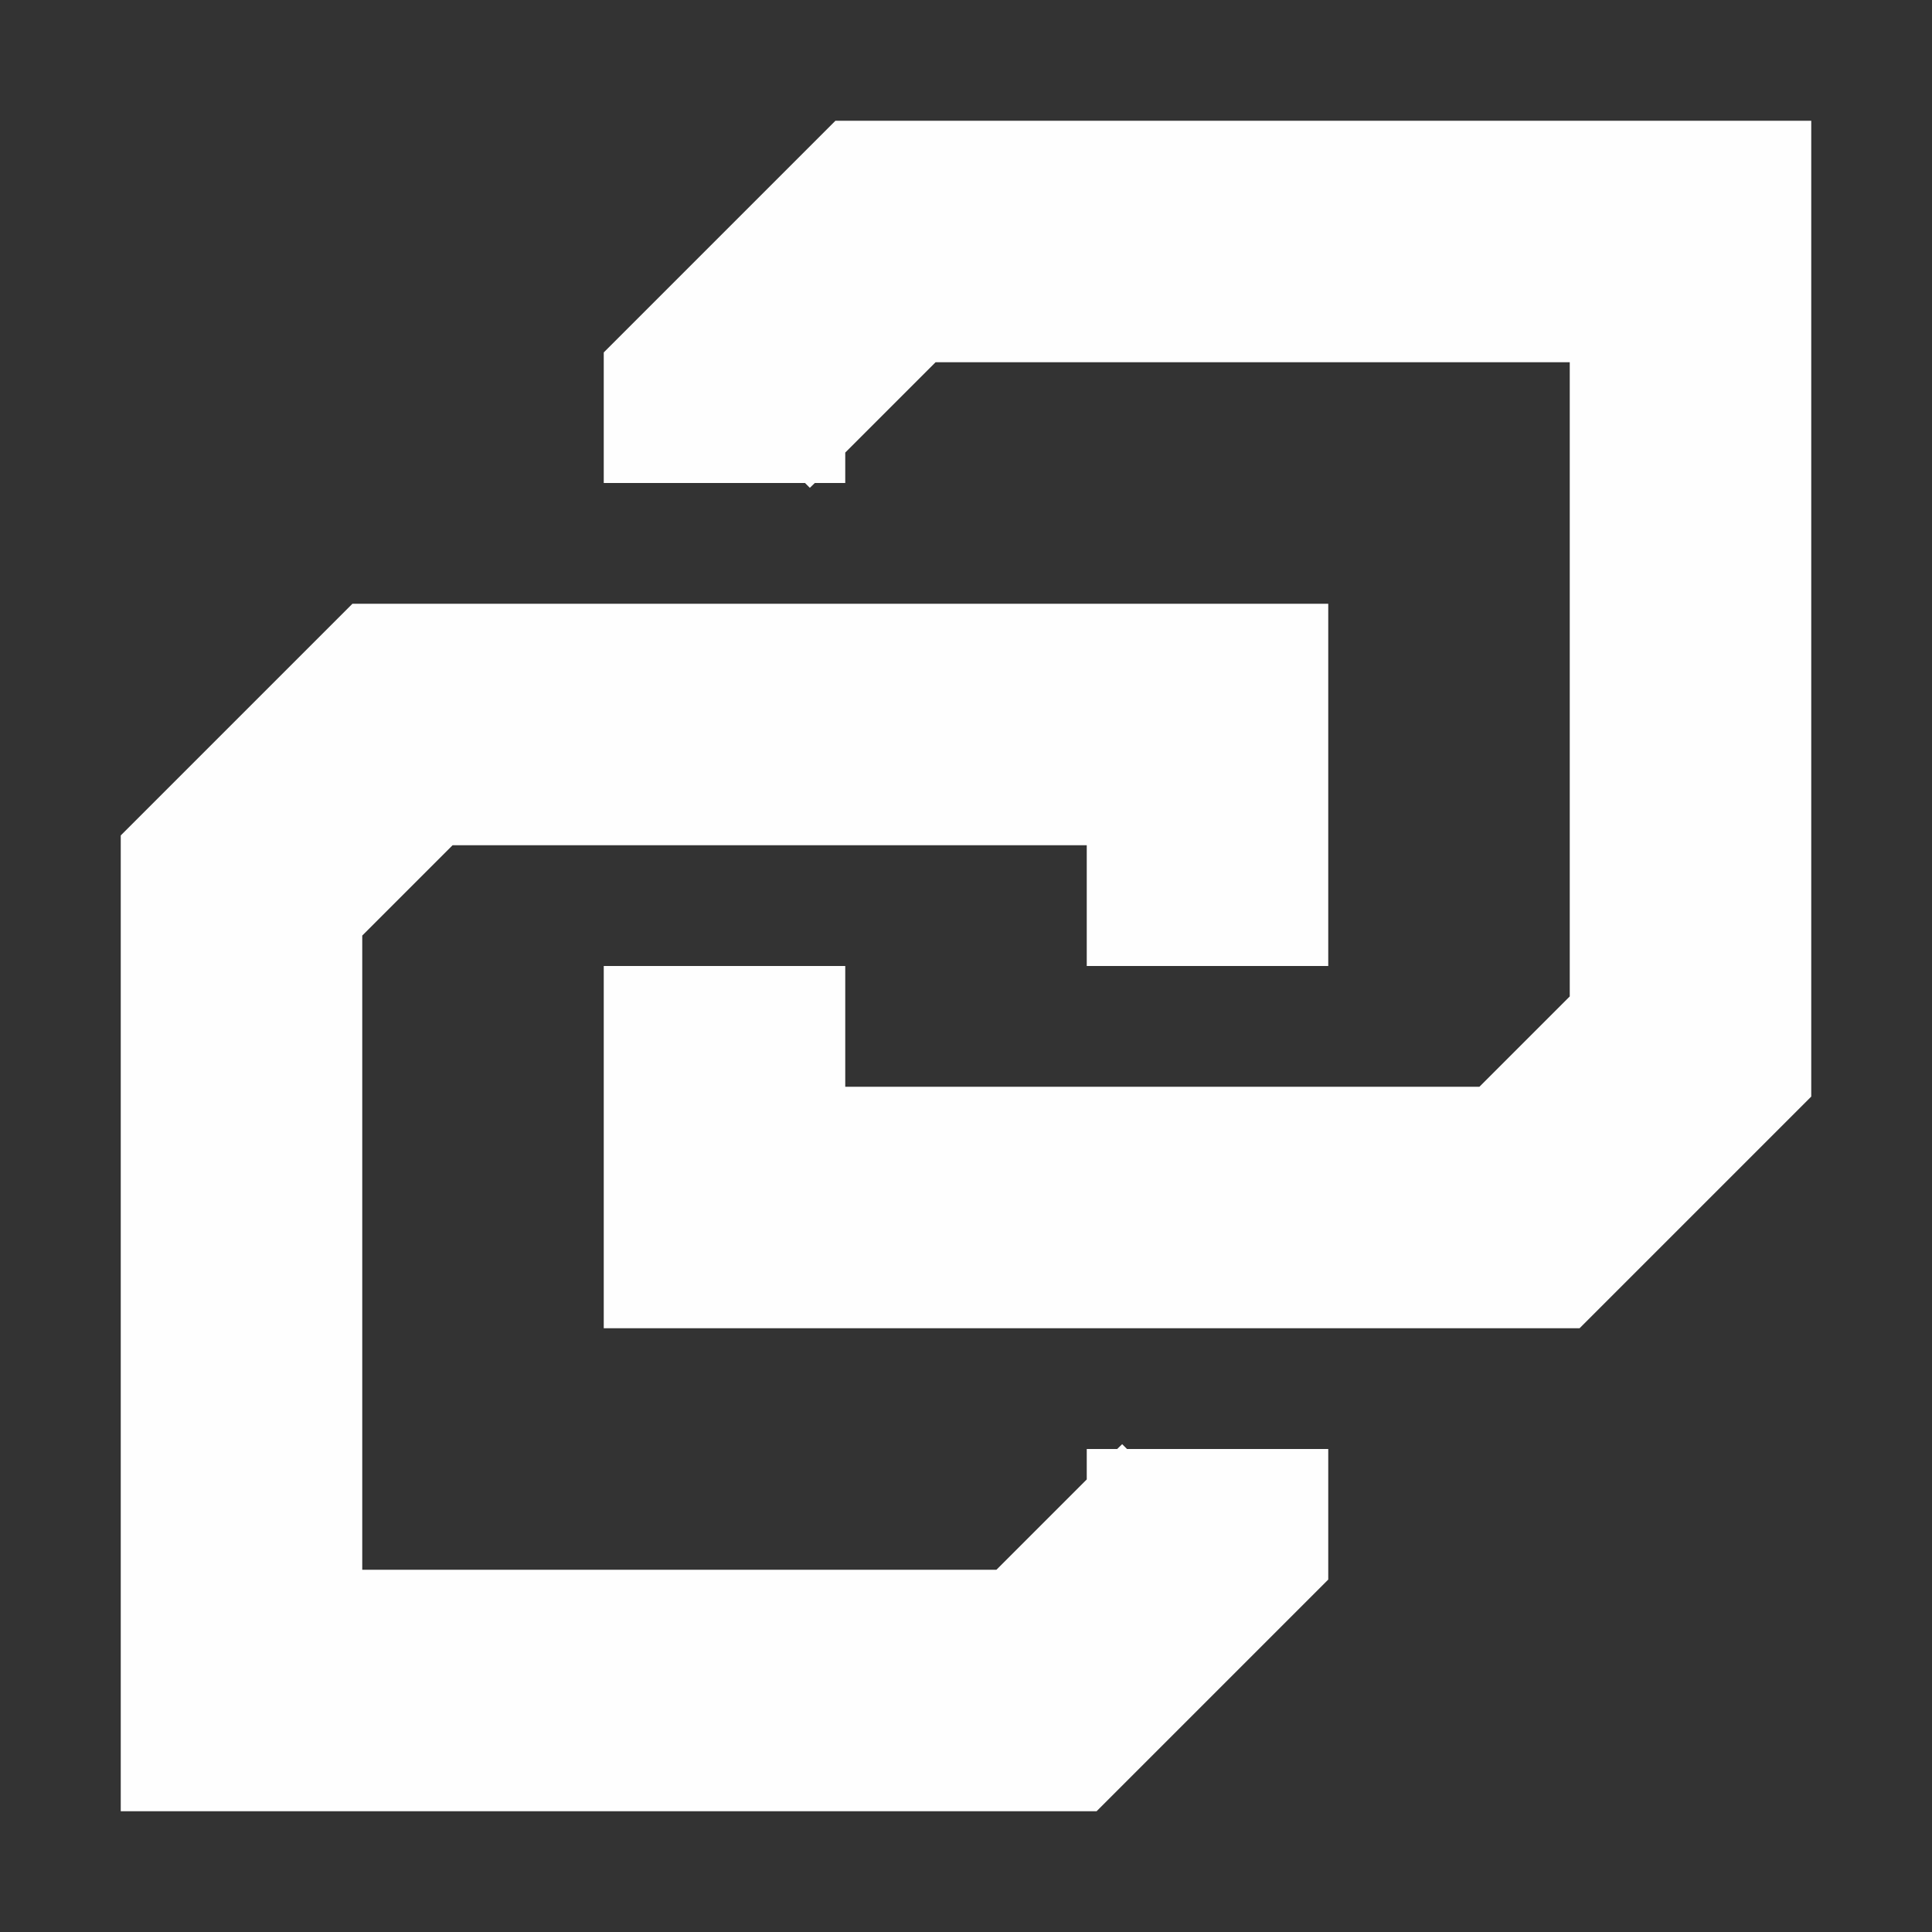 <svg width="12" height="12" viewBox="0 0 12 12" fill="none" xmlns="http://www.w3.org/2000/svg">
<rect x="0" y="0" width="12" height="12" fill="#333333" stroke="none"/>
<g clip-path="url(#clip0_1_15)">
<path fill-rule="evenodd" clip-rule="evenodd" d="M9.811 8.25H3.75V6H5.25V6.75H9.189L9.75 6.189V2.25H5.811L5.25 2.811V3H5.061L5.03 3.03L5 3H3.75V2.189L5.189 0.75H11.25V6.811L9.811 8.25Z" fill="#FEFEFE"/>
<path fill-rule="evenodd" clip-rule="evenodd" d="M2.189 3.75H8.25V6H6.75V5.25H2.811L2.25 5.811V9.75H6.189L6.75 9.189V9H6.939L6.97 8.97L7 9H8.25V9.811L6.811 11.25H0.75V5.189L2.189 3.75Z" fill="#FEFEFE"/>
</g>
<defs>
<clipPath id="clip0_1_15">
<rect width="12" height="12" fill="white"/>
</clipPath>
</defs>
</svg>
